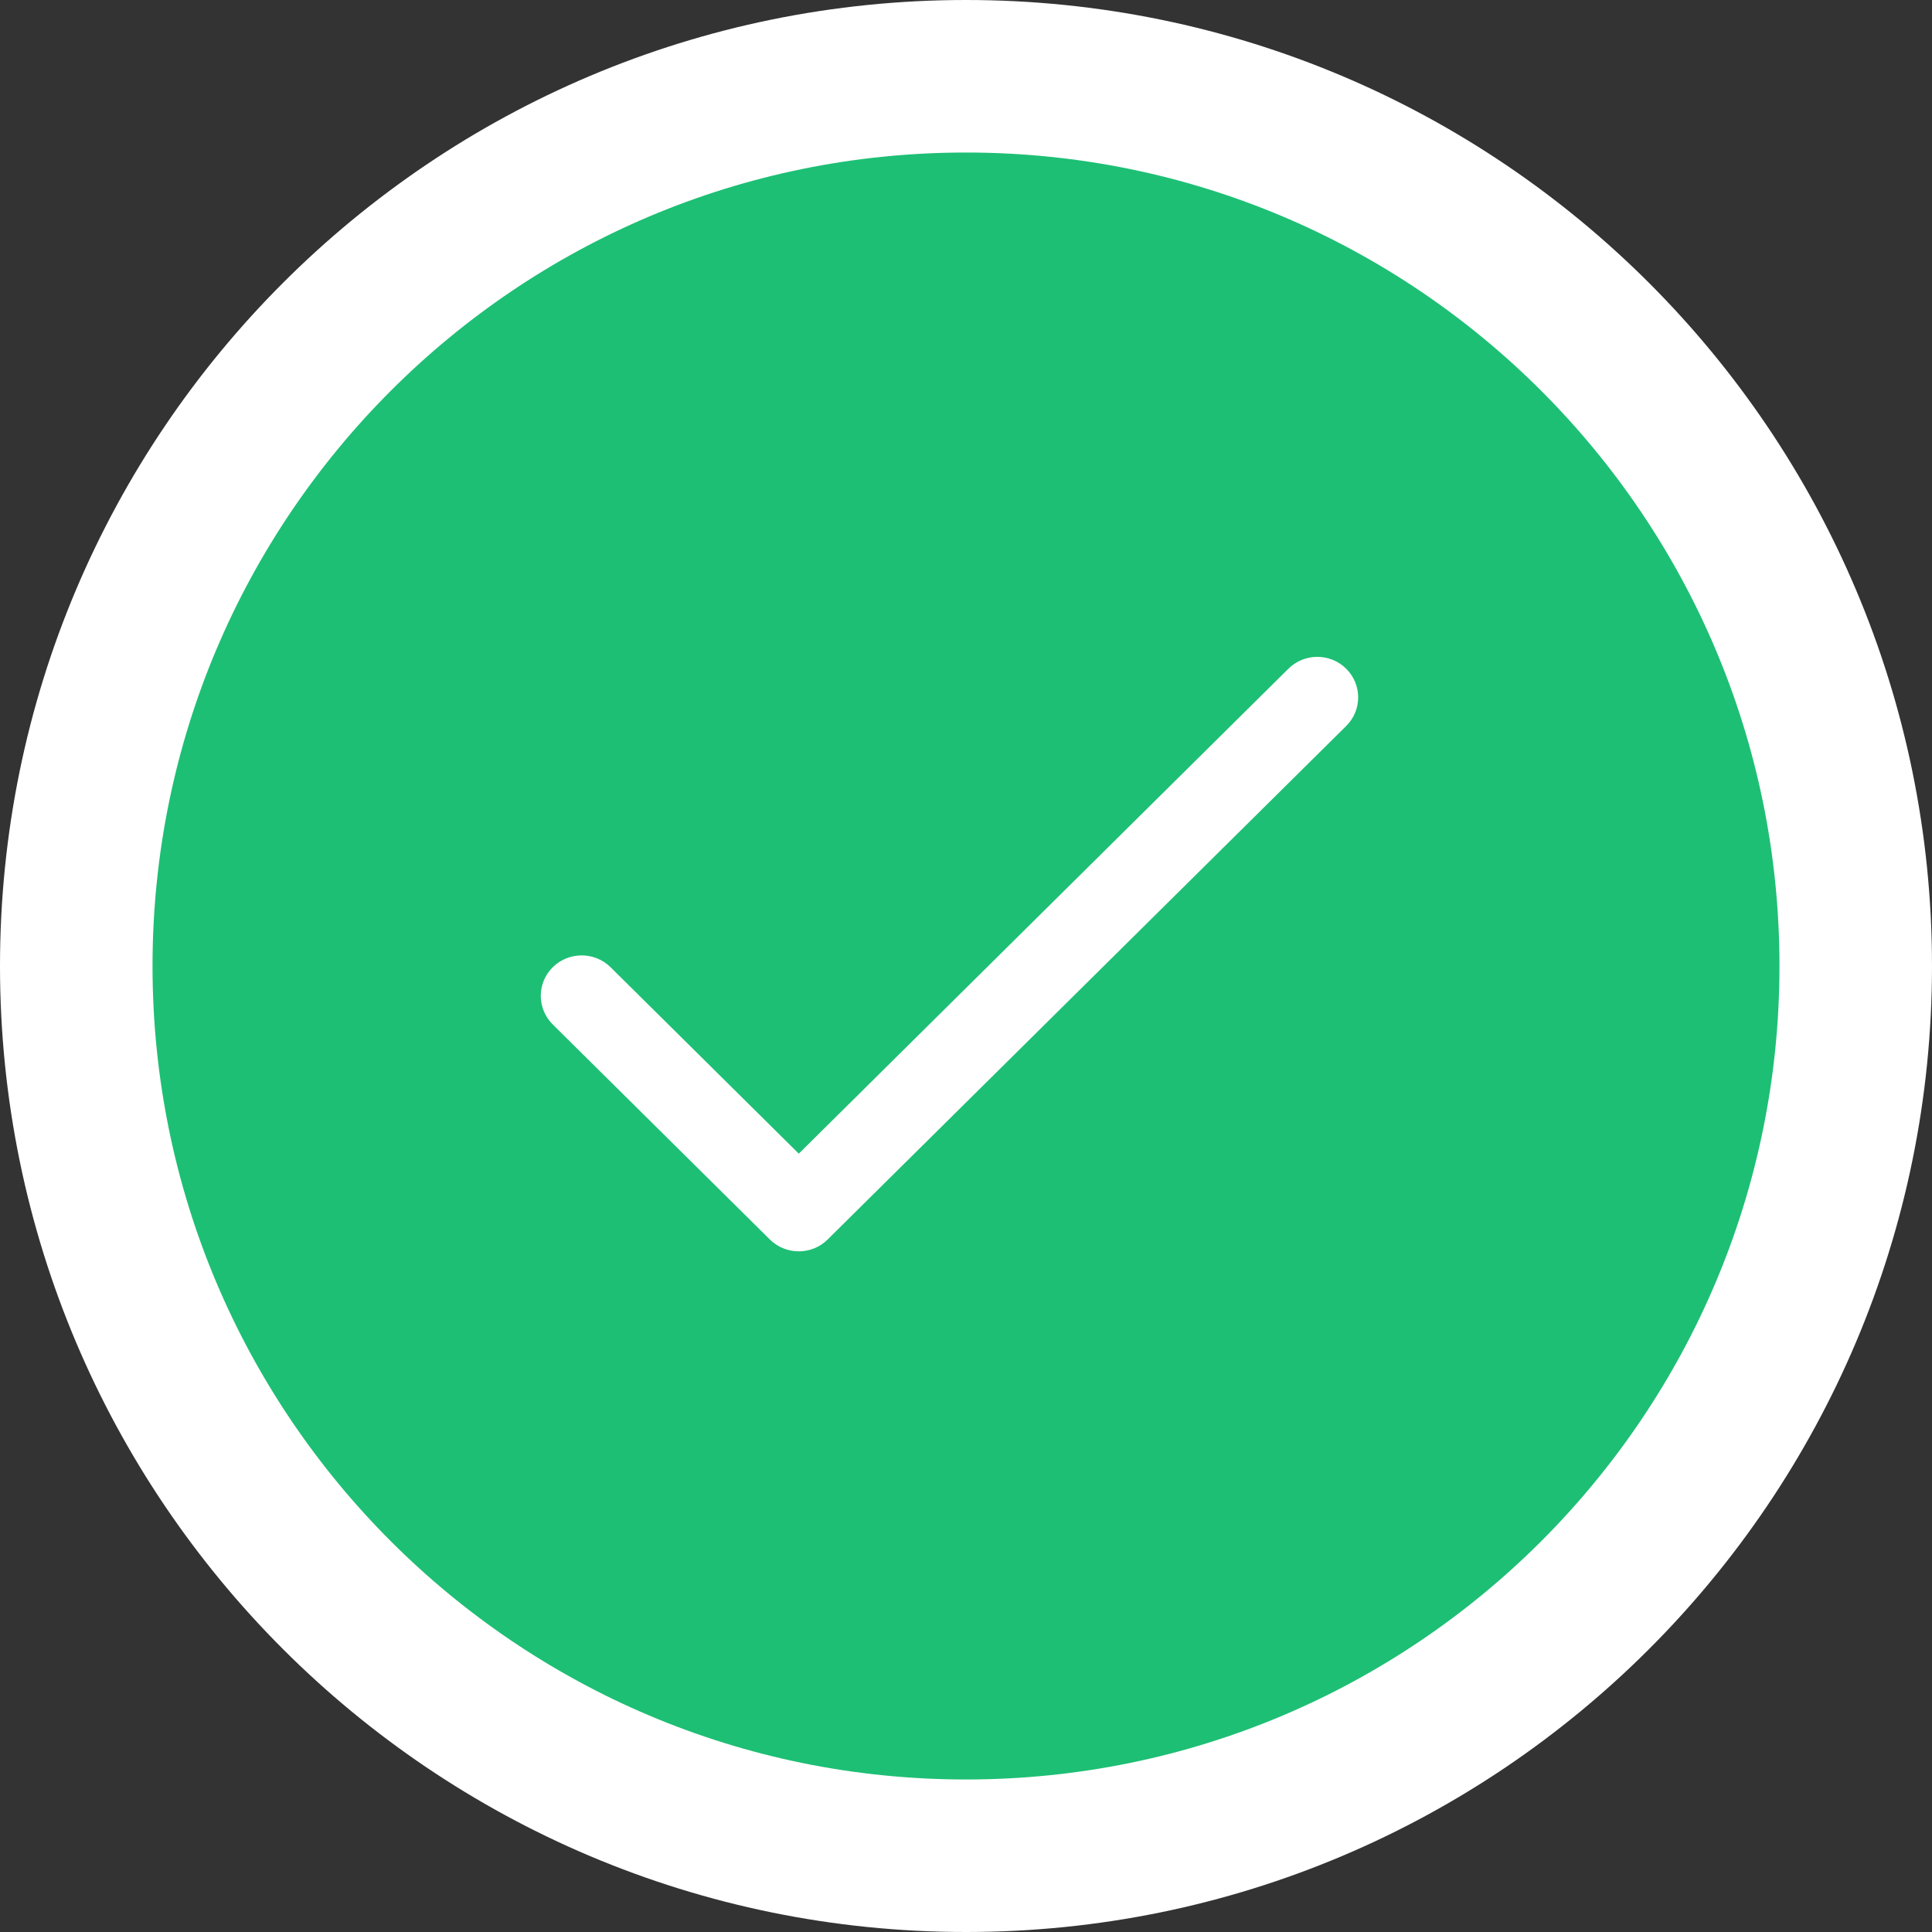 <svg width="38" height="38" viewBox="0 0 38 38" fill="none" xmlns="http://www.w3.org/2000/svg">
<rect x="0" y="0" width="38" height="38" fill="#333333" stroke="none"/>
<g clip-path="url(#clip0_729_18947)">
<path d="M36.5 19C36.5 28.665 28.665 36.5 19 36.5C9.335 36.5 1.5 28.665 1.5 19C1.5 9.335 9.335 1.5 19 1.5C28.665 1.5 36.5 9.335 36.5 19Z" fill="#1DBF74" stroke="white" stroke-width="3"/>
<path d="M26.478 13.153C26.164 12.842 25.655 12.842 25.341 13.153L15.711 22.691L12.009 19.024C11.695 18.714 11.186 18.714 10.872 19.024C10.558 19.335 10.558 19.839 10.872 20.15L15.142 24.379C15.456 24.69 15.966 24.69 16.279 24.379L26.478 14.279C26.792 13.968 26.792 13.464 26.478 13.153Z" fill="white"/>
</g>
<defs>
<clipPath id="clip0_729_18947">
<rect width="38" height="38" fill="white"/>
</clipPath>
</defs>
</svg>
